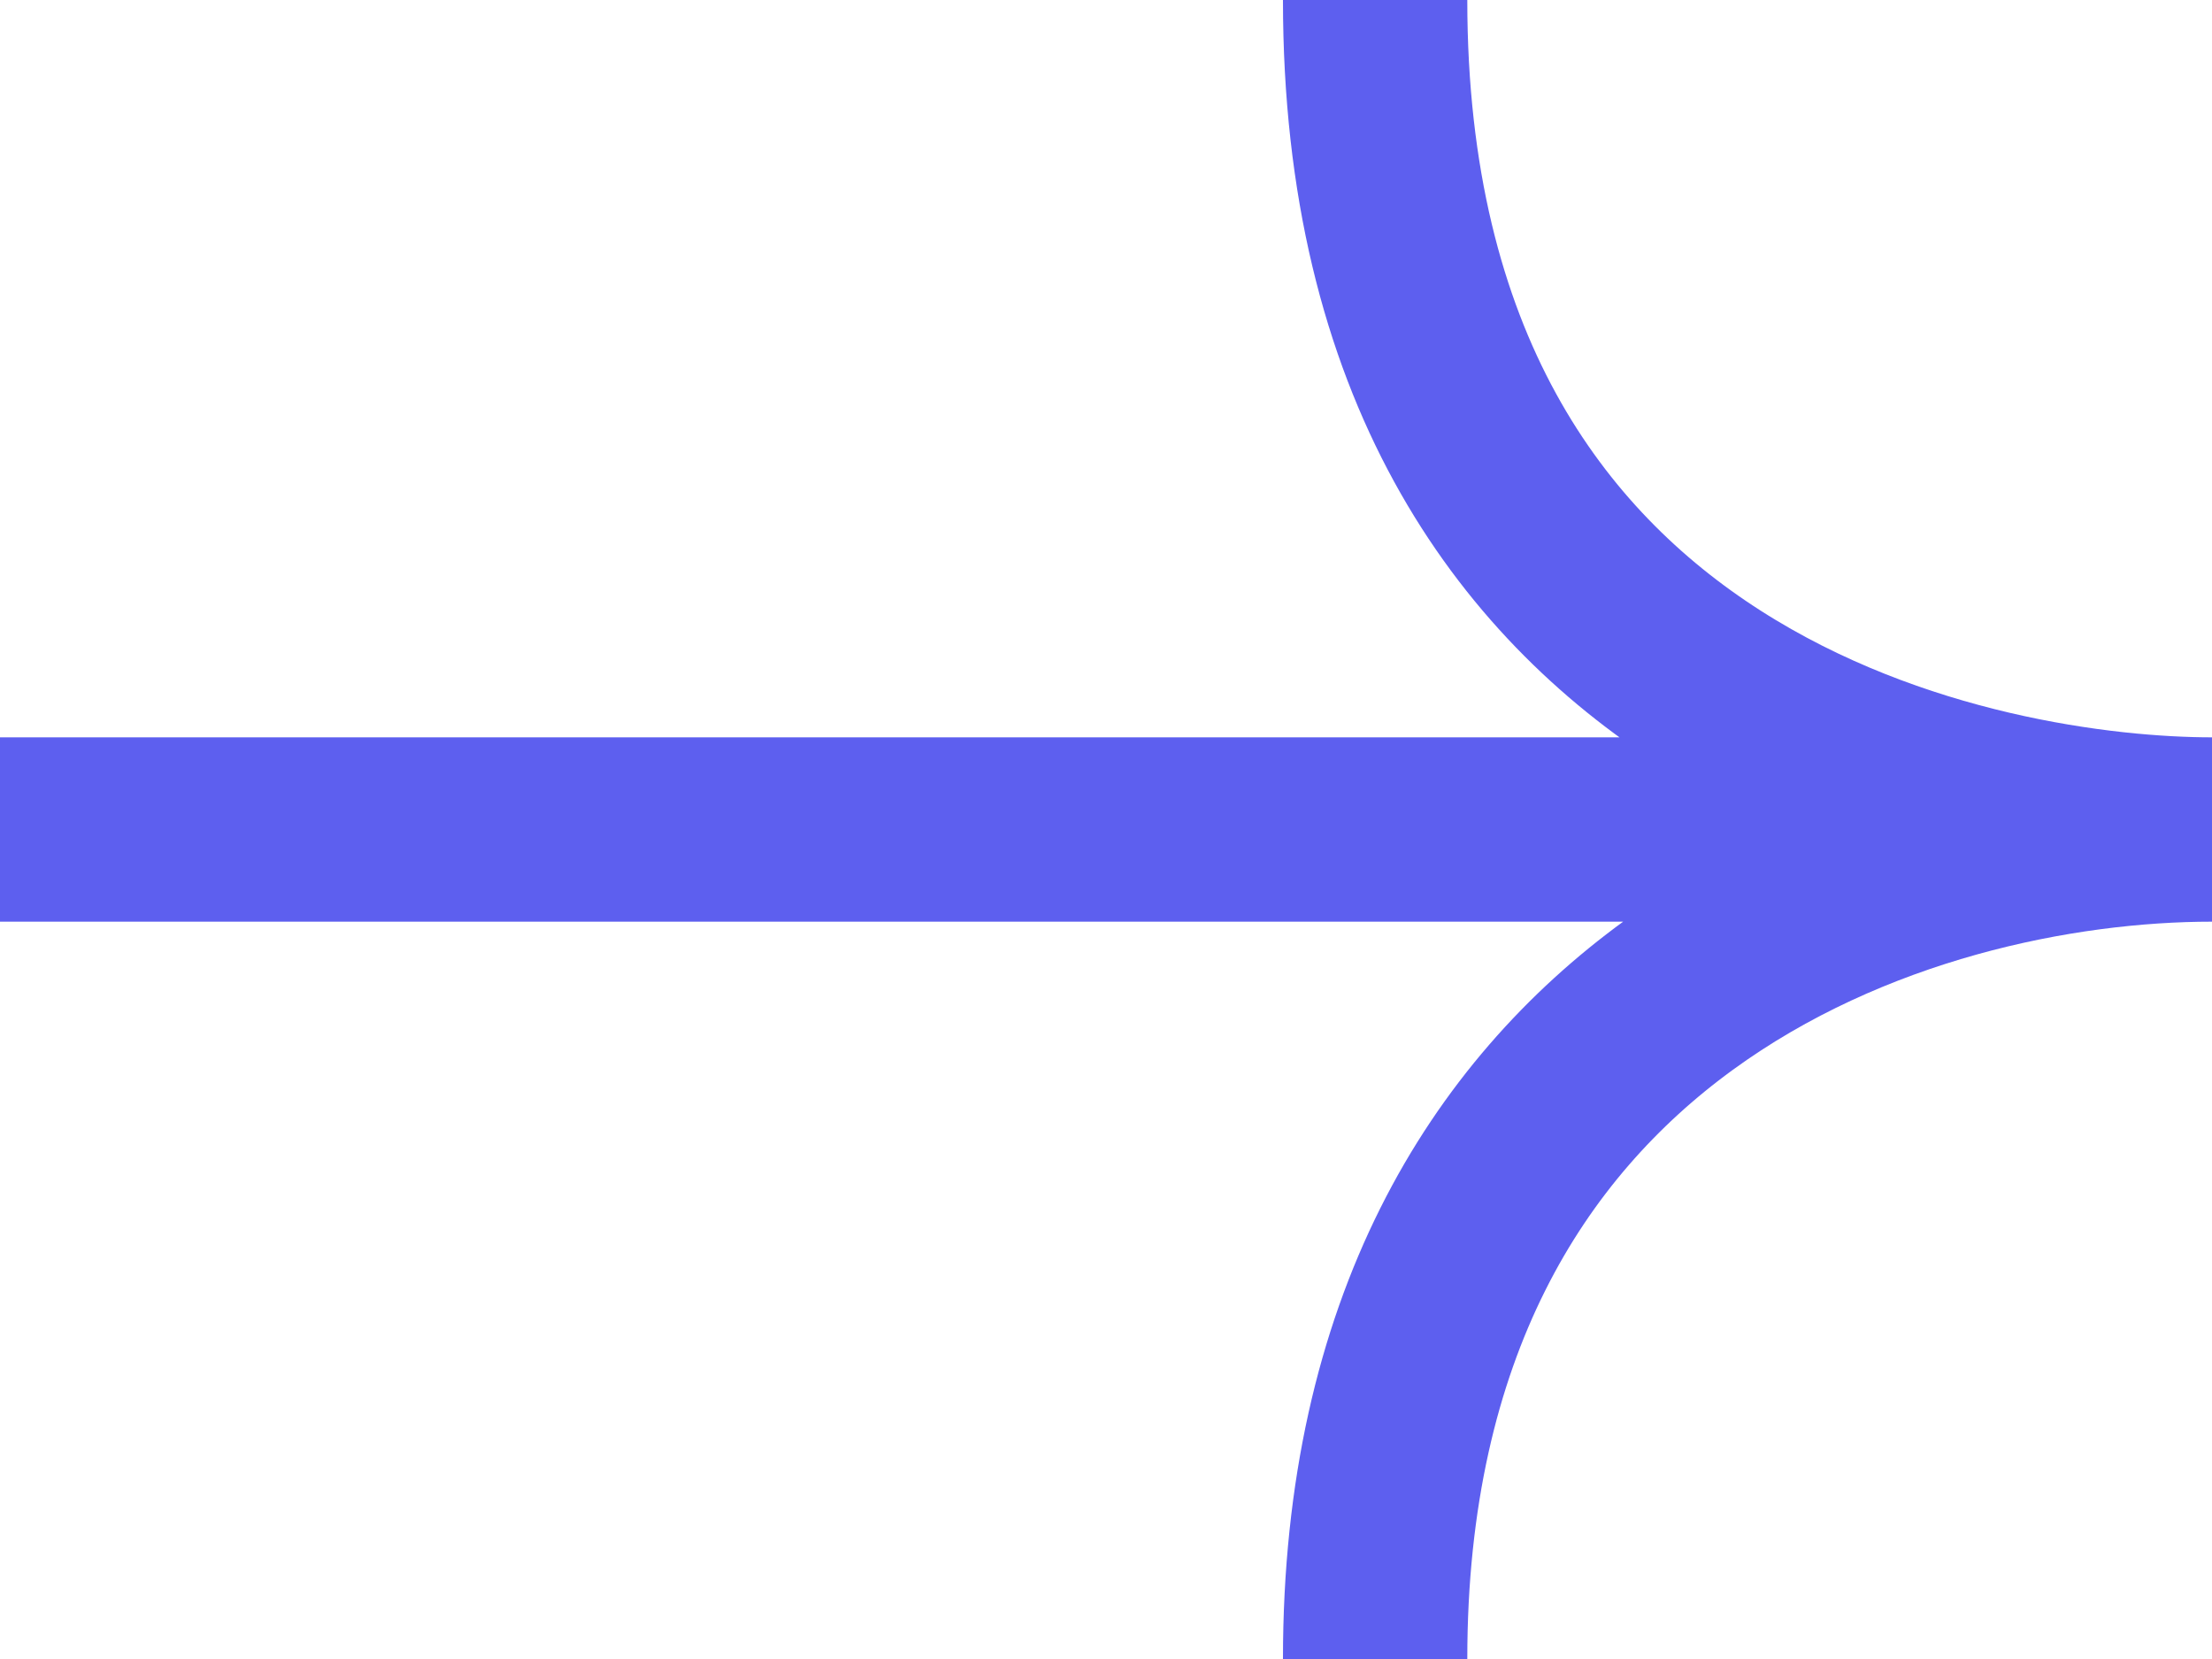 <svg width="24" height="18" viewBox="0 0 24 18" fill="none" xmlns="http://www.w3.org/2000/svg" xmlns:xlink="http://www.w3.org/1999/xlink">
	<desc>
			Created with Pixso.
	</desc>
	<defs/>
	<path id="Vector 1" d="M24 9C21.62 9 14.92 7.92 14.92 0M24 9C20.67 9 14.92 10.8 14.92 18M24 9L0 9" stroke="#5D5FEF" stroke-opacity="1" stroke-width="2"/>
</svg>
